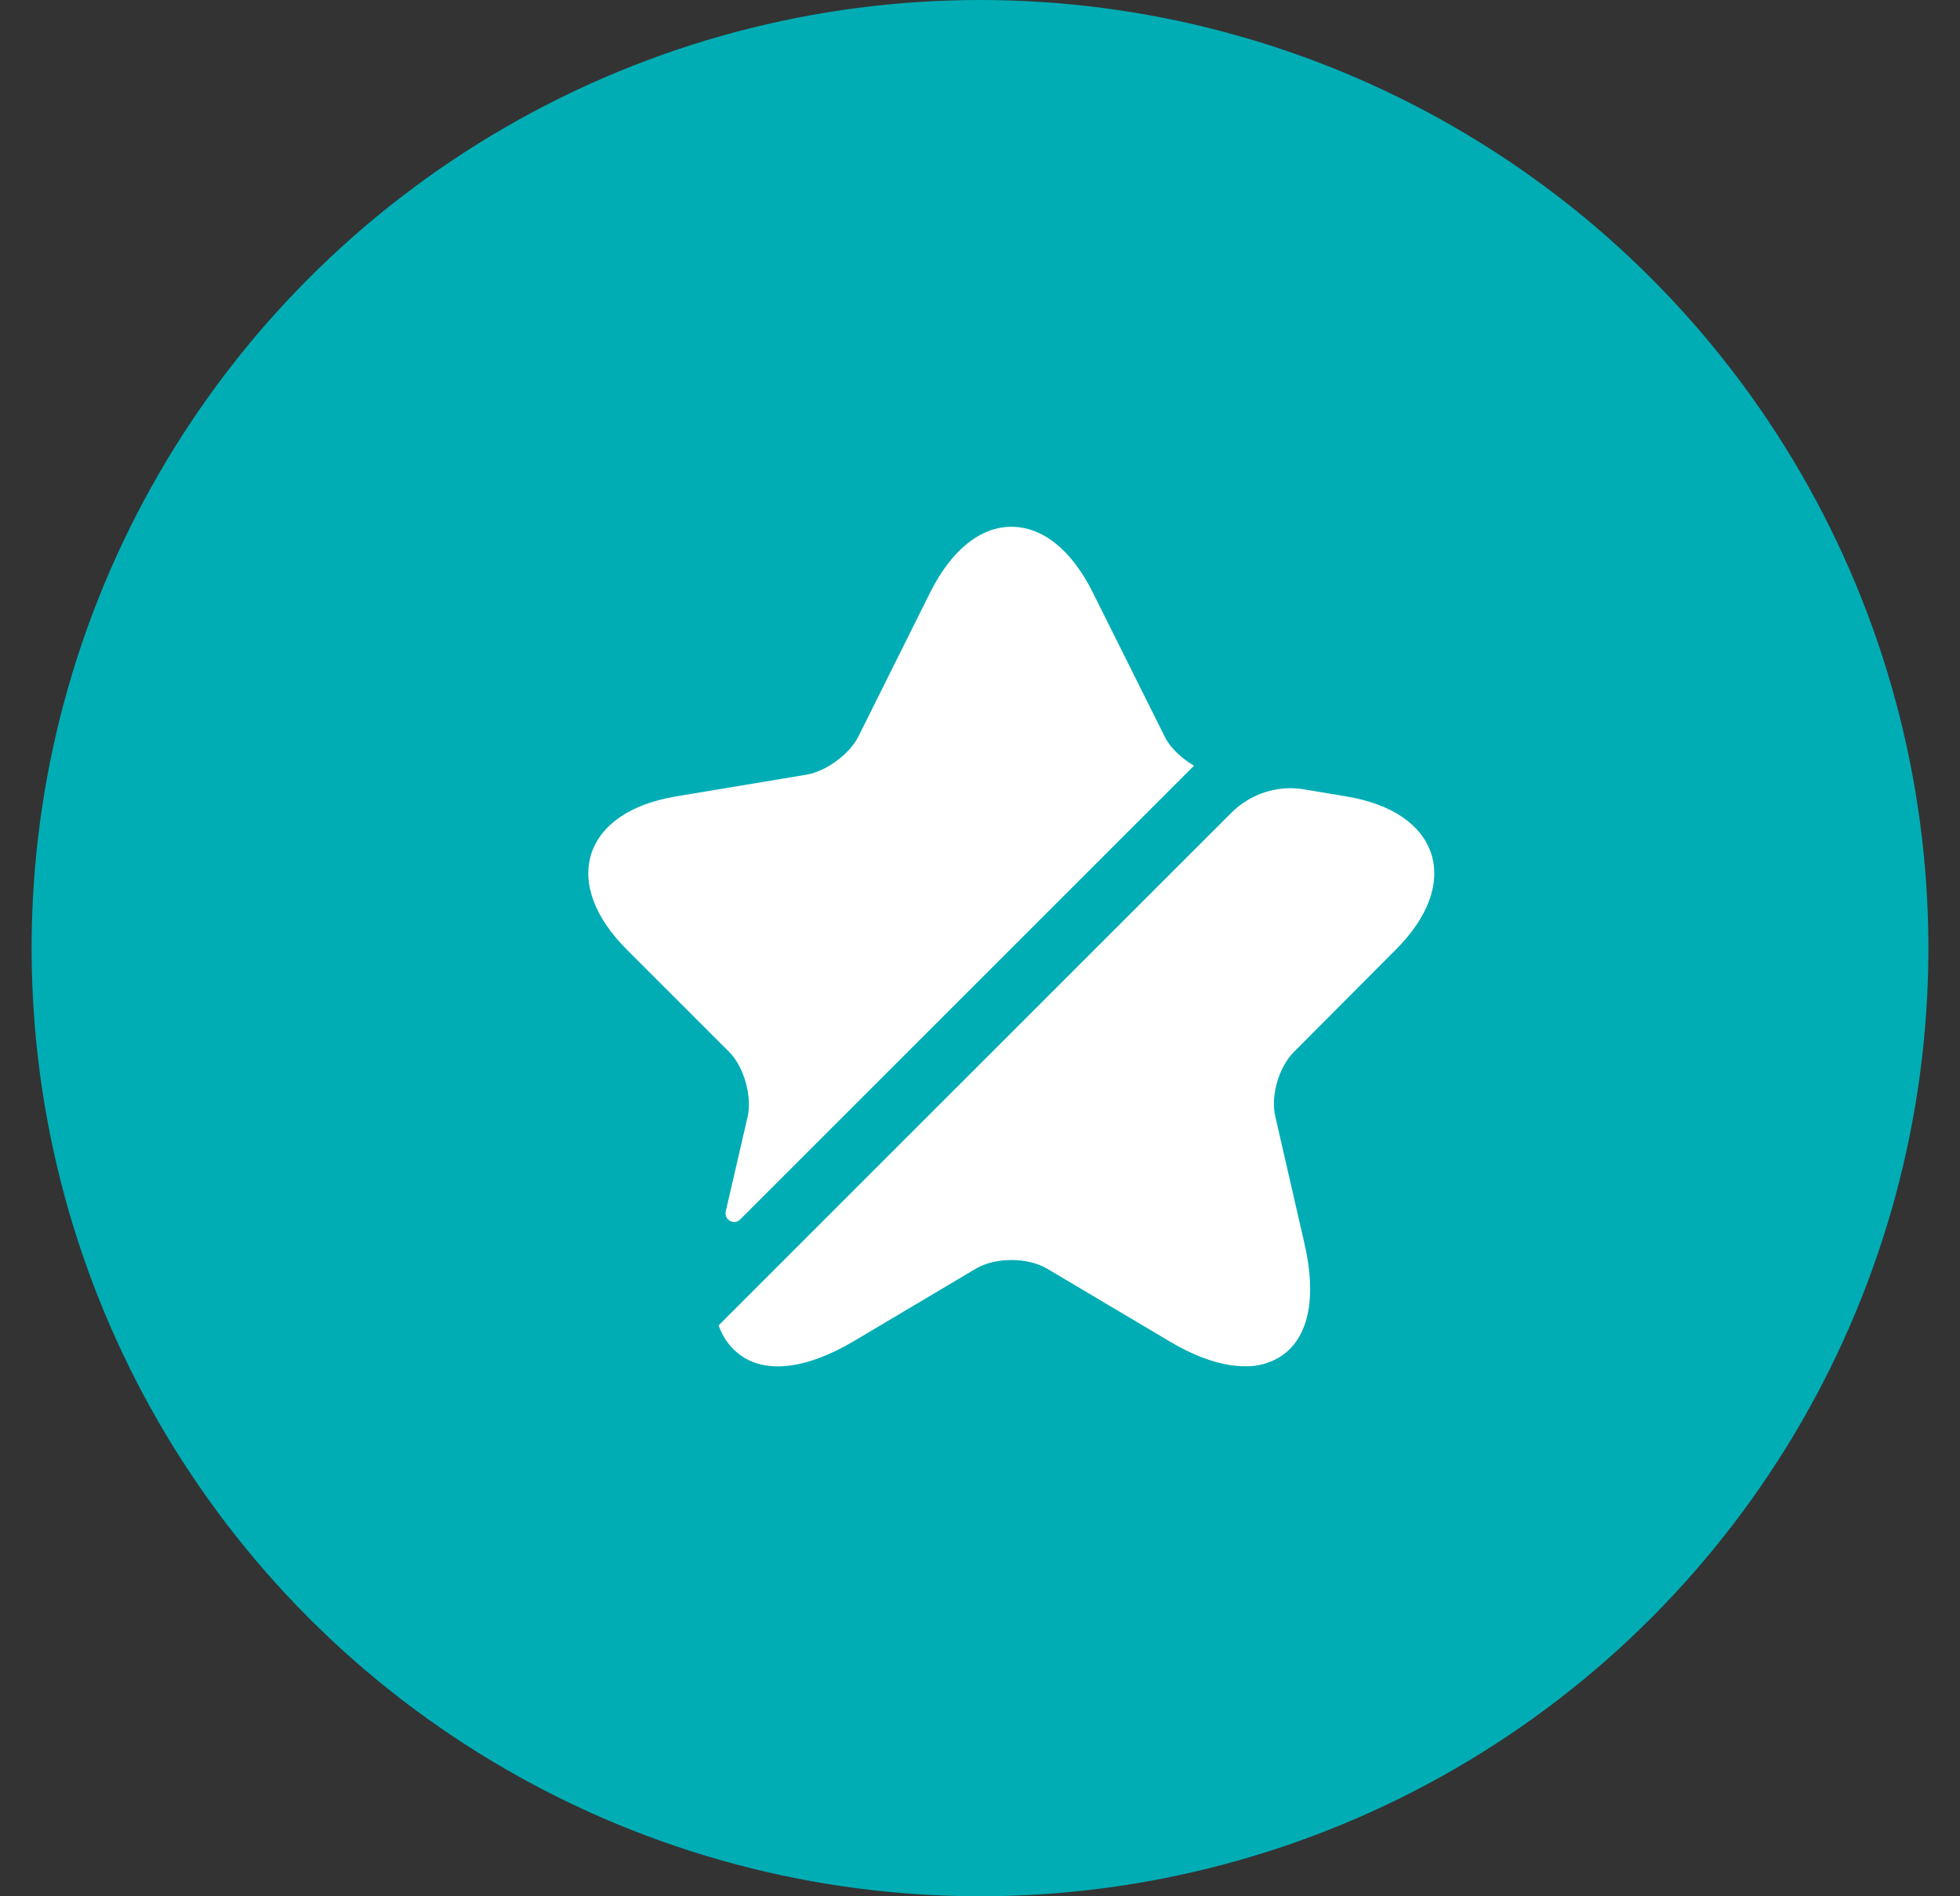 <svg width="31" height="30" viewBox="0 0 31 30" fill="none" xmlns="http://www.w3.org/2000/svg">
<rect x="0" y="0" width="31" height="30" fill="#333333" stroke="none"/>
<circle cx="15.5" cy="15" r="15" fill="#00ADB5"/>
<path d="M11.825 17.667C11.898 17.341 11.765 16.874 11.532 16.641L9.912 15.021C9.405 14.514 9.205 13.974 9.352 13.507C9.505 13.041 9.978 12.721 10.685 12.601L12.765 12.254C13.065 12.201 13.432 11.934 13.572 11.661L14.718 9.361C15.052 8.701 15.505 8.334 15.998 8.334C16.492 8.334 16.945 8.701 17.278 9.361L18.425 11.661C18.512 11.834 18.692 12.001 18.885 12.114L11.705 19.294C11.612 19.387 11.452 19.301 11.478 19.167L11.825 17.667ZM20.465 16.642C20.225 16.882 20.092 17.342 20.172 17.669L20.632 19.675C20.825 20.509 20.705 21.135 20.292 21.435C20.116 21.558 19.906 21.621 19.692 21.615C19.352 21.615 18.952 21.489 18.512 21.229L16.558 20.069C16.252 19.889 15.745 19.889 15.438 20.069L13.485 21.229C12.745 21.662 12.112 21.735 11.705 21.435C11.552 21.322 11.438 21.169 11.365 20.969L19.472 12.862C19.778 12.555 20.212 12.415 20.632 12.489L21.305 12.602C22.012 12.722 22.485 13.042 22.638 13.509C22.785 13.975 22.585 14.515 22.078 15.022L20.465 16.642Z" fill="white"/>
</svg>
